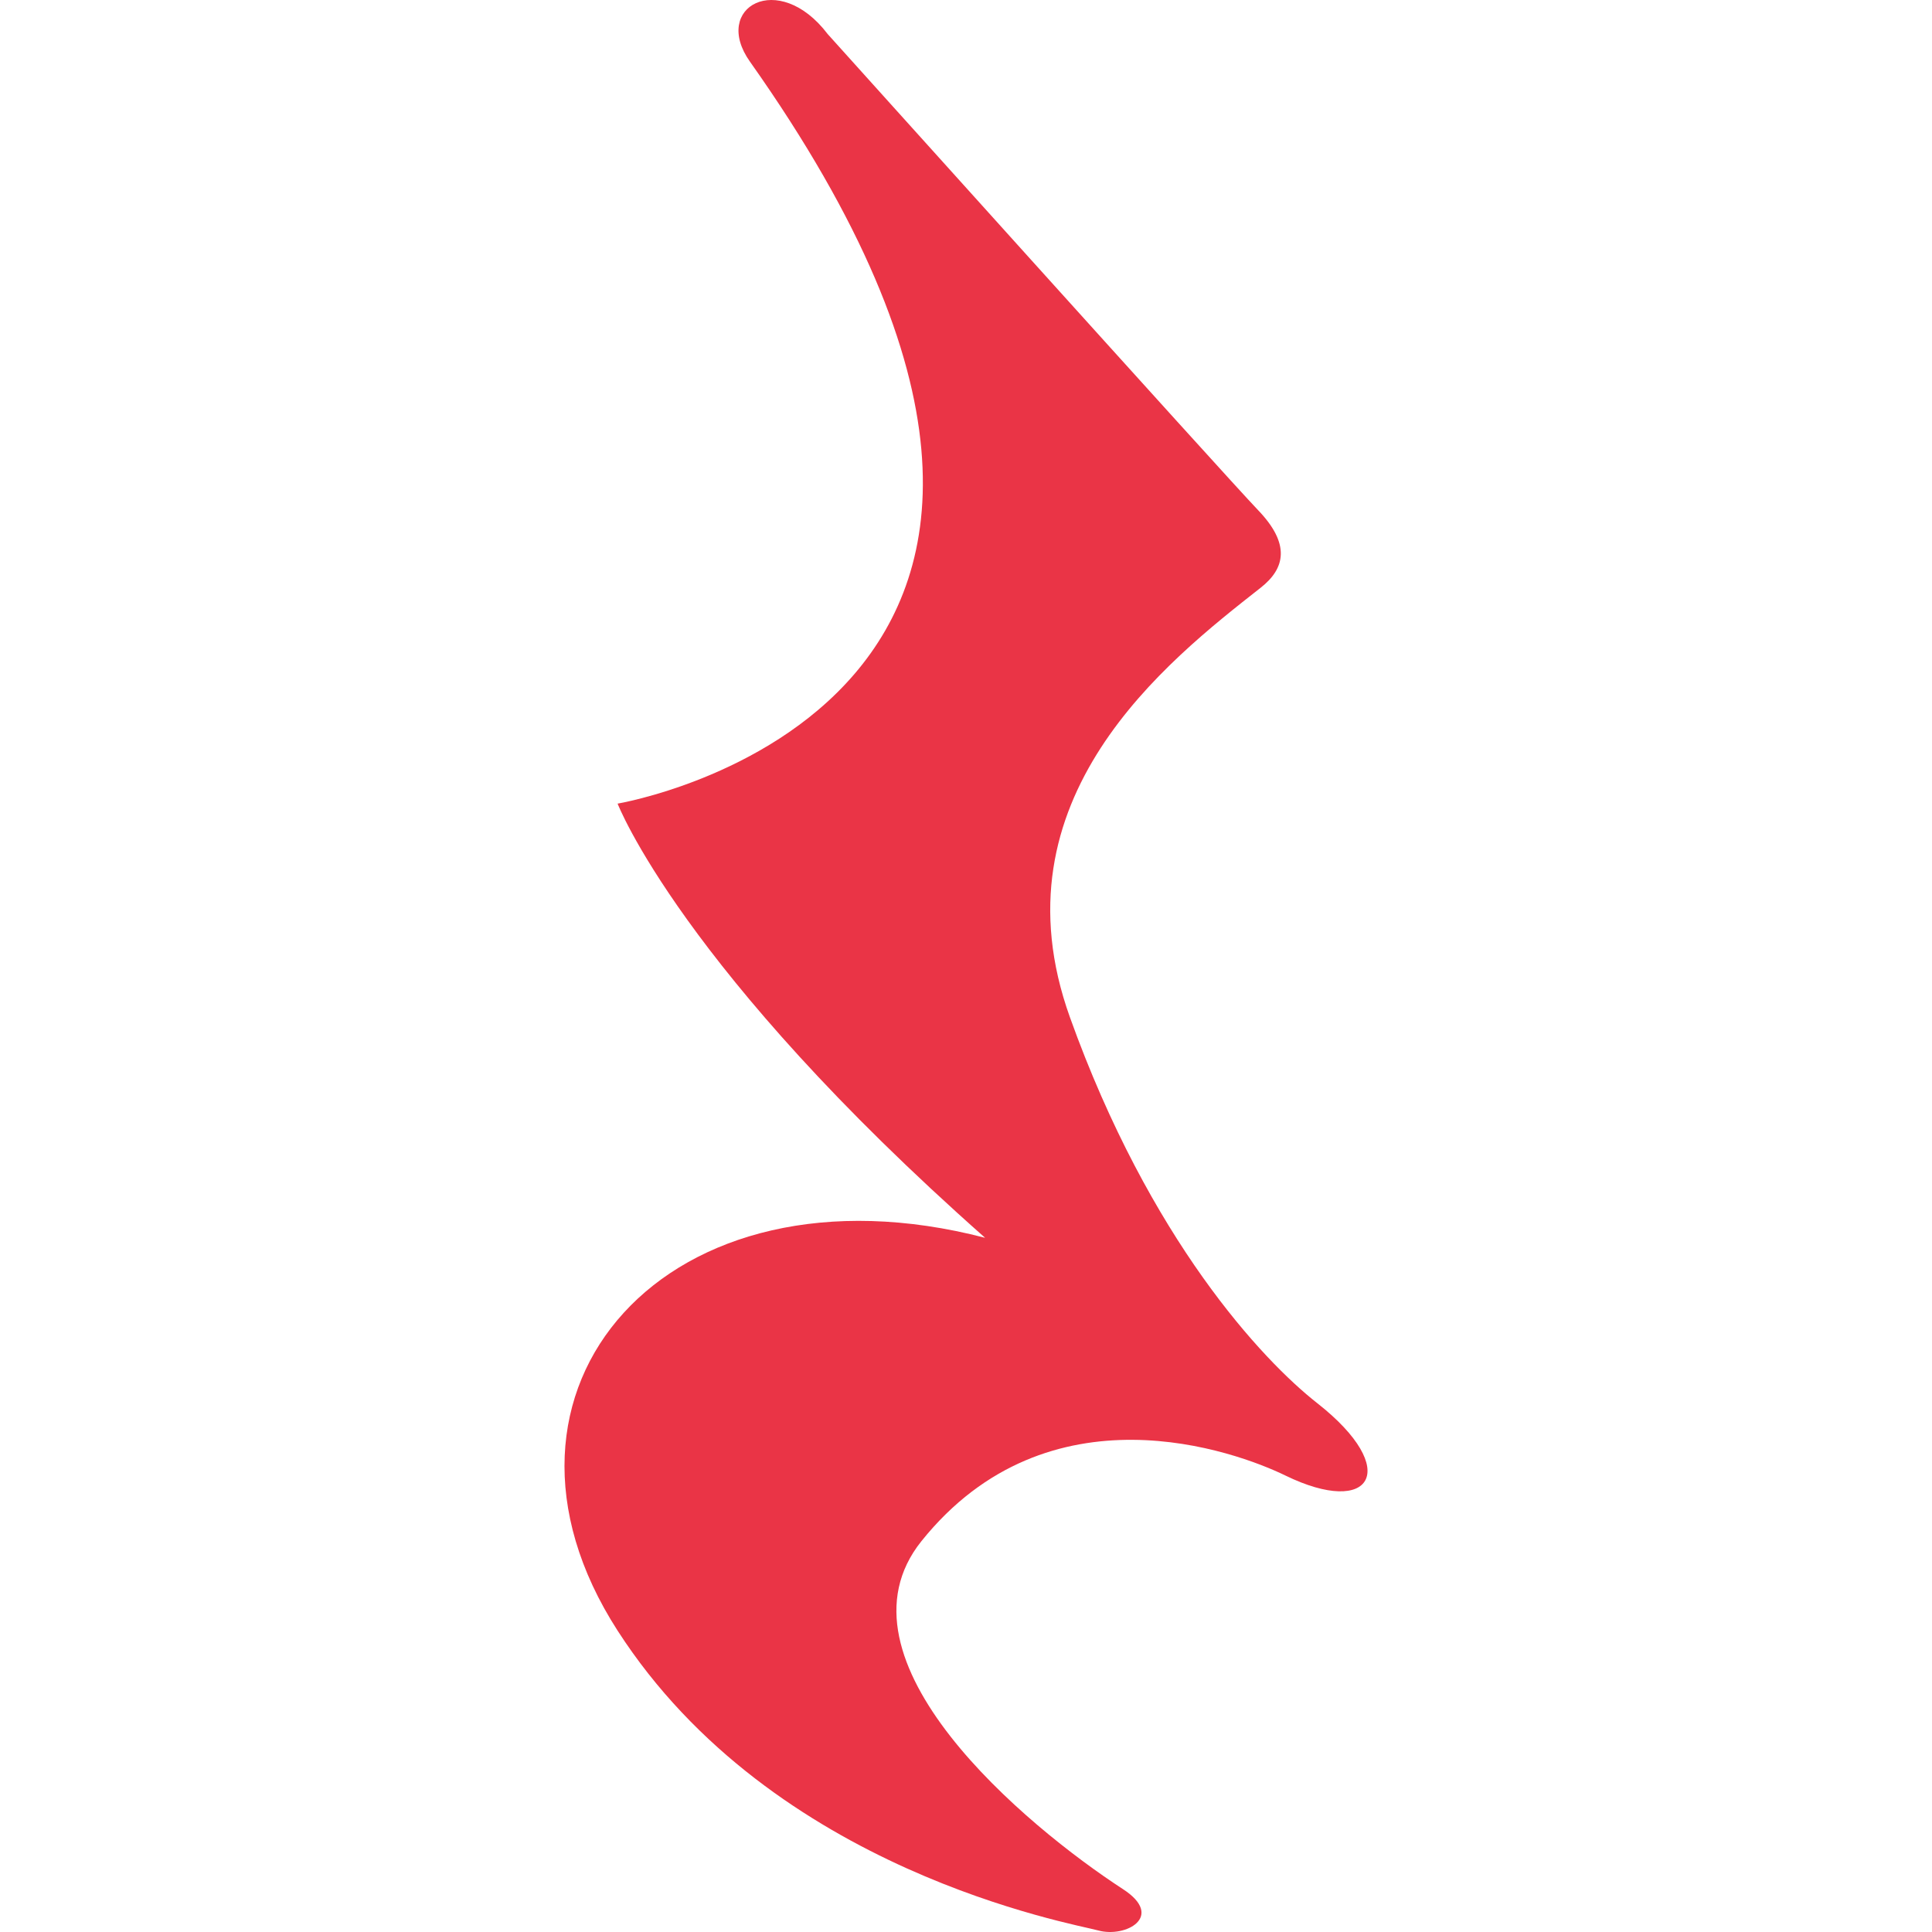 <!DOCTYPE svg PUBLIC "-//W3C//DTD SVG 1.1//EN" "http://www.w3.org/Graphics/SVG/1.1/DTD/svg11.dtd">
<!-- Uploaded to: SVG Repo, www.svgrepo.com, Transformed by: SVG Repo Mixer Tools -->
<svg height="800px" width="800px" version="1.1" id="_x32_" xmlns="http://www.w3.org/2000/svg" xmlns:xlink="http://www.w3.org/1999/xlink" viewBox="0 0 512 512" xml:space="preserve" fill="#ffffff">
<g id="SVGRepo_bgCarrier" stroke-width="0"/>
<g id="SVGRepo_tracerCarrier" stroke-linecap="round" stroke-linejoin="round"/>
<g id="SVGRepo_iconCarrier"> <style type="text/css"> .st0{fill:#ea3446;} </style> <g> <path class="st0" d="M349.091,371.859c-14.588-11.448-44.397-43.31-65.554-102.28c-20.802-57.964,25.648-94.268,50.571-113.841 c6.486-5.102,7.92-11.556-0.692-20.531C324.82,126.241,219.343,9.028,219.343,9.028c-13.03-17.143-30.816-7.13-20.604,7.302 c120.65,170.544-35.068,196.638-35.068,196.638s16.854,43.837,97.392,115.062c-84.28-21.915-138.6,40.178-97.392,104.108 c41.2,63.923,120.798,77.62,127.358,79.45c7.261,2.02,17.794-3.659,6.561-10.953c-25.566-16.623-78.667-60.732-53.381-92.24 c33.716-42.008,83.348-23.744,96.452-17.358C363.44,402.147,371.574,389.52,349.091,371.859z"/> </g> </g>
</svg>